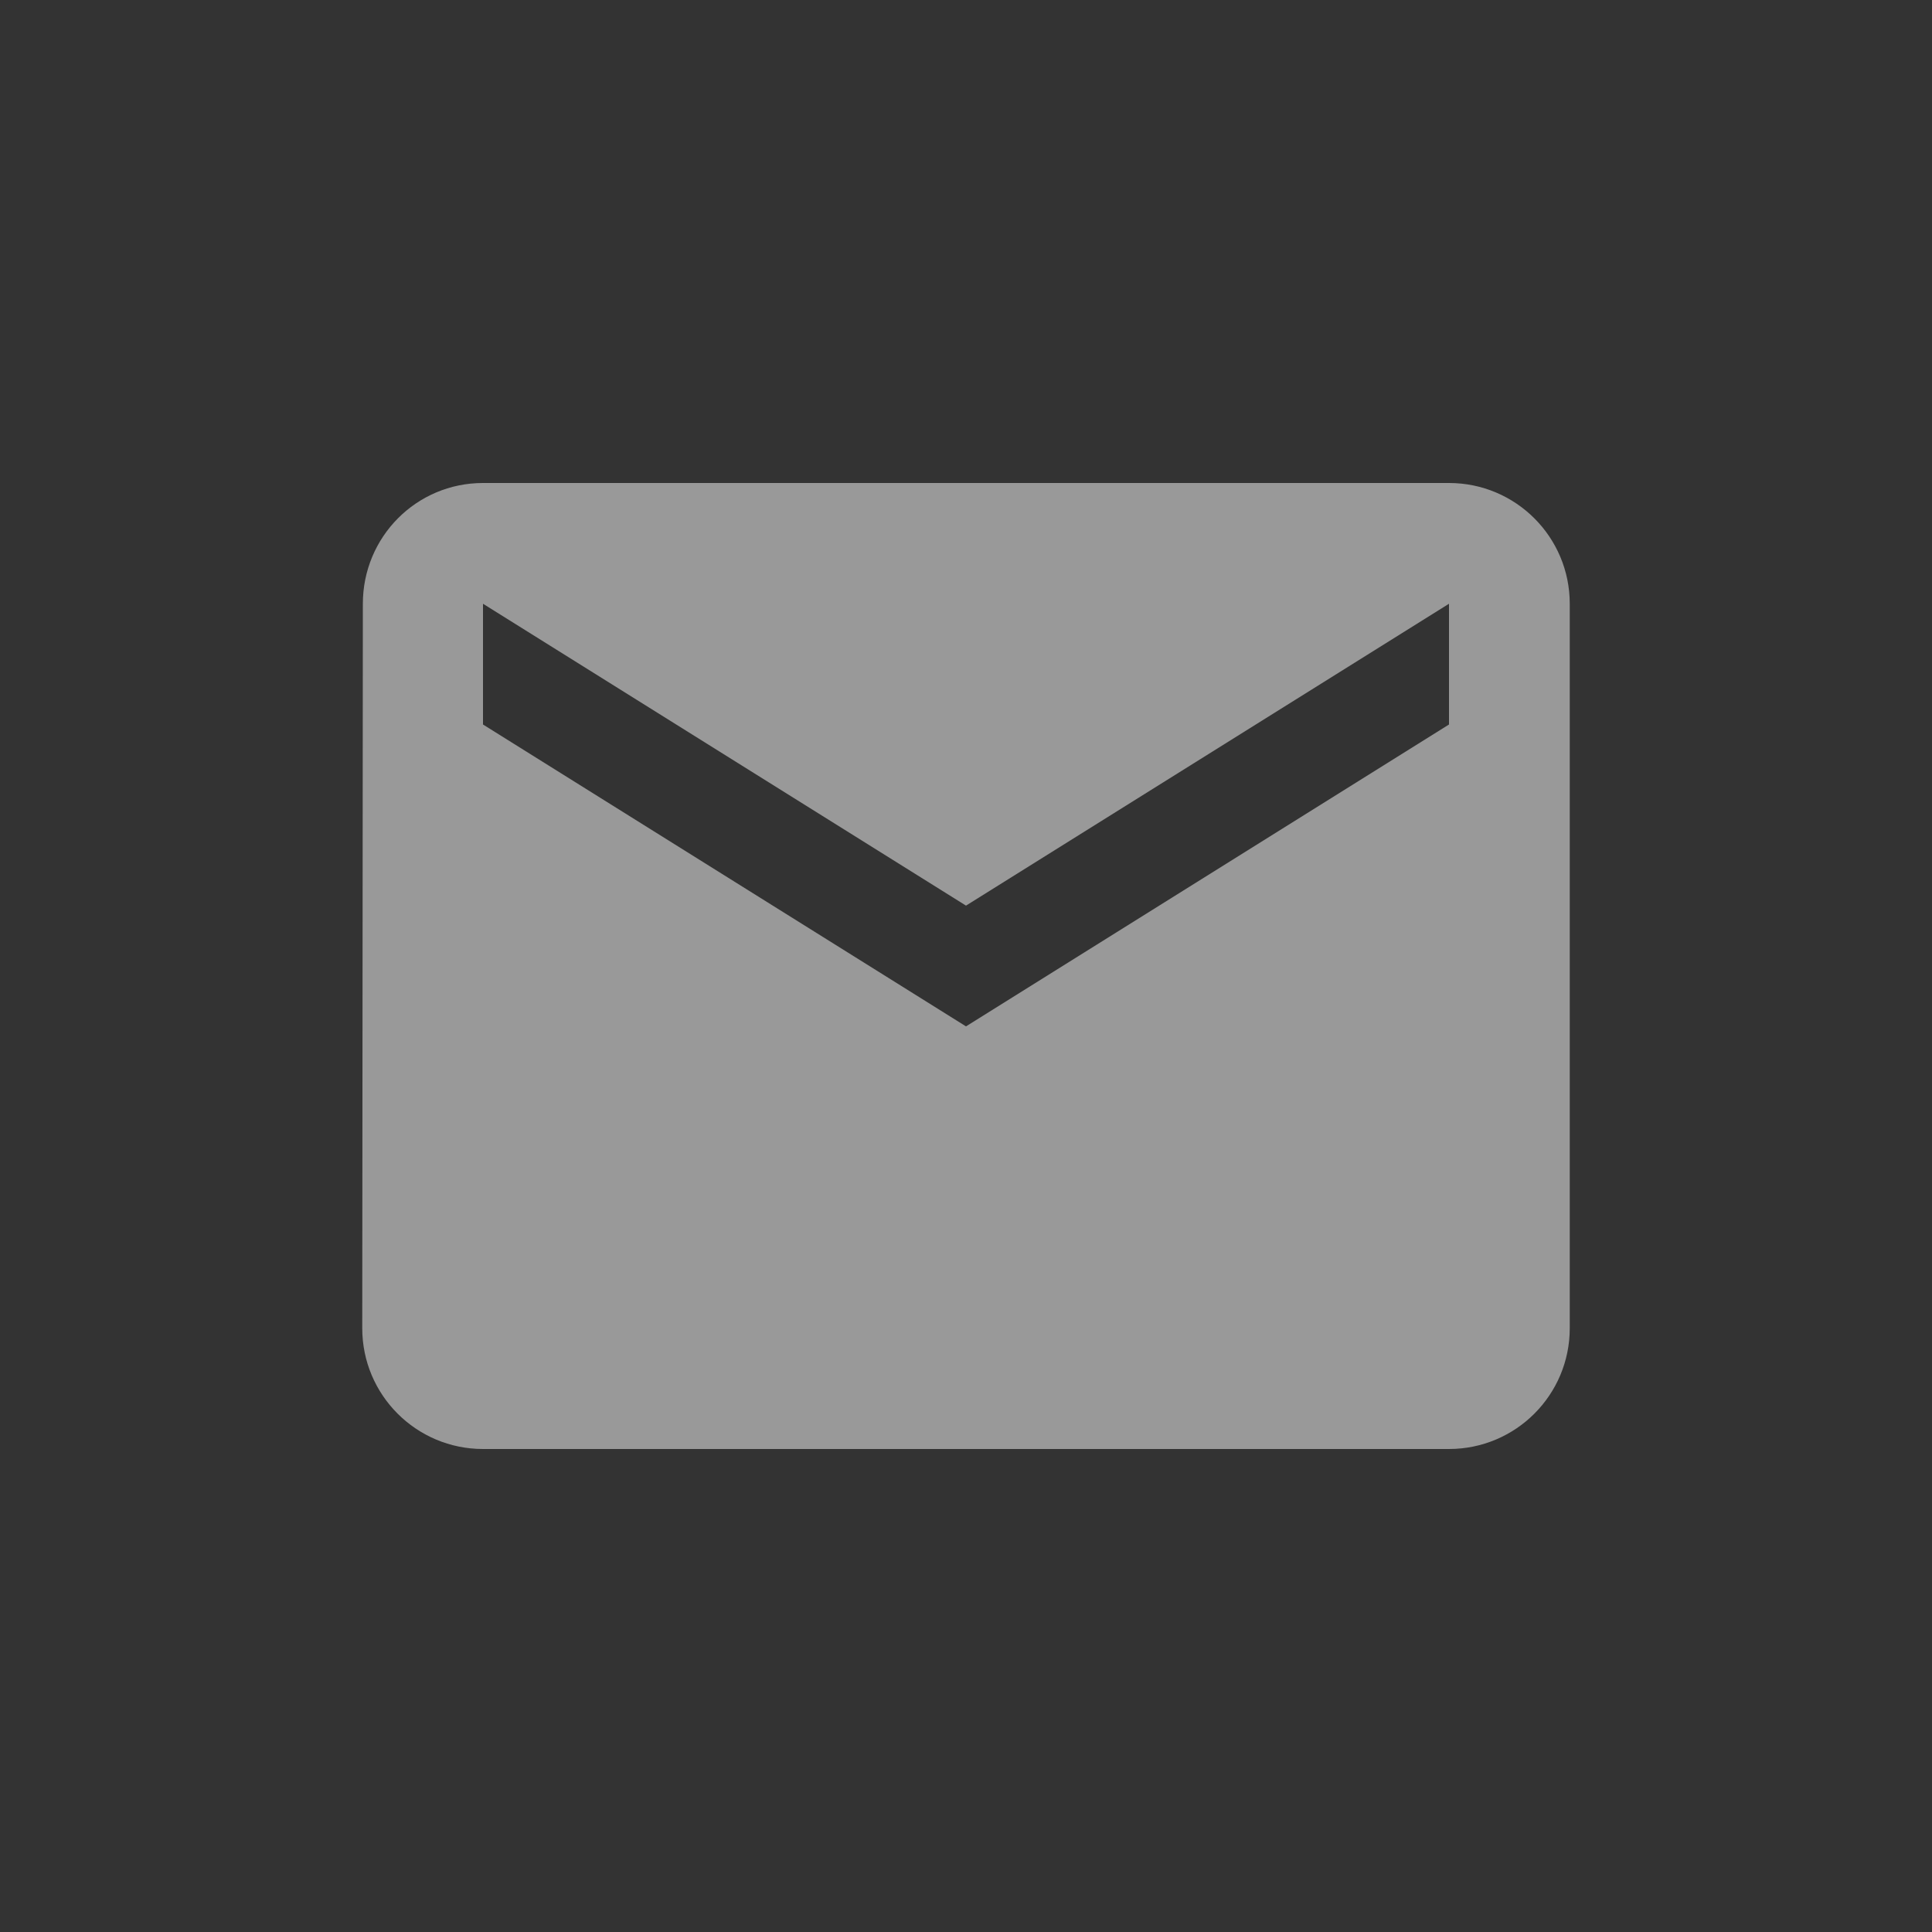 <svg width="32" height="32" viewBox="0 0 32 32" fill="none" xmlns="http://www.w3.org/2000/svg">
<rect x="0" y="0" width="32" height="32" fill="#333333" stroke="none"/>
<path opacity="0.499" fill-rule="evenodd" clip-rule="evenodd" d="M8 8H24C25.105 8 26 8.895 26 10V22C26 23.105 25.105 24 24 24H8C6.895 24 6 23.105 6 22L6.01 10C6.01 8.895 6.895 8 8 8ZM16 17L24 12V10L16 15L8 10V12L16 17Z" fill="white"/>
</svg>
